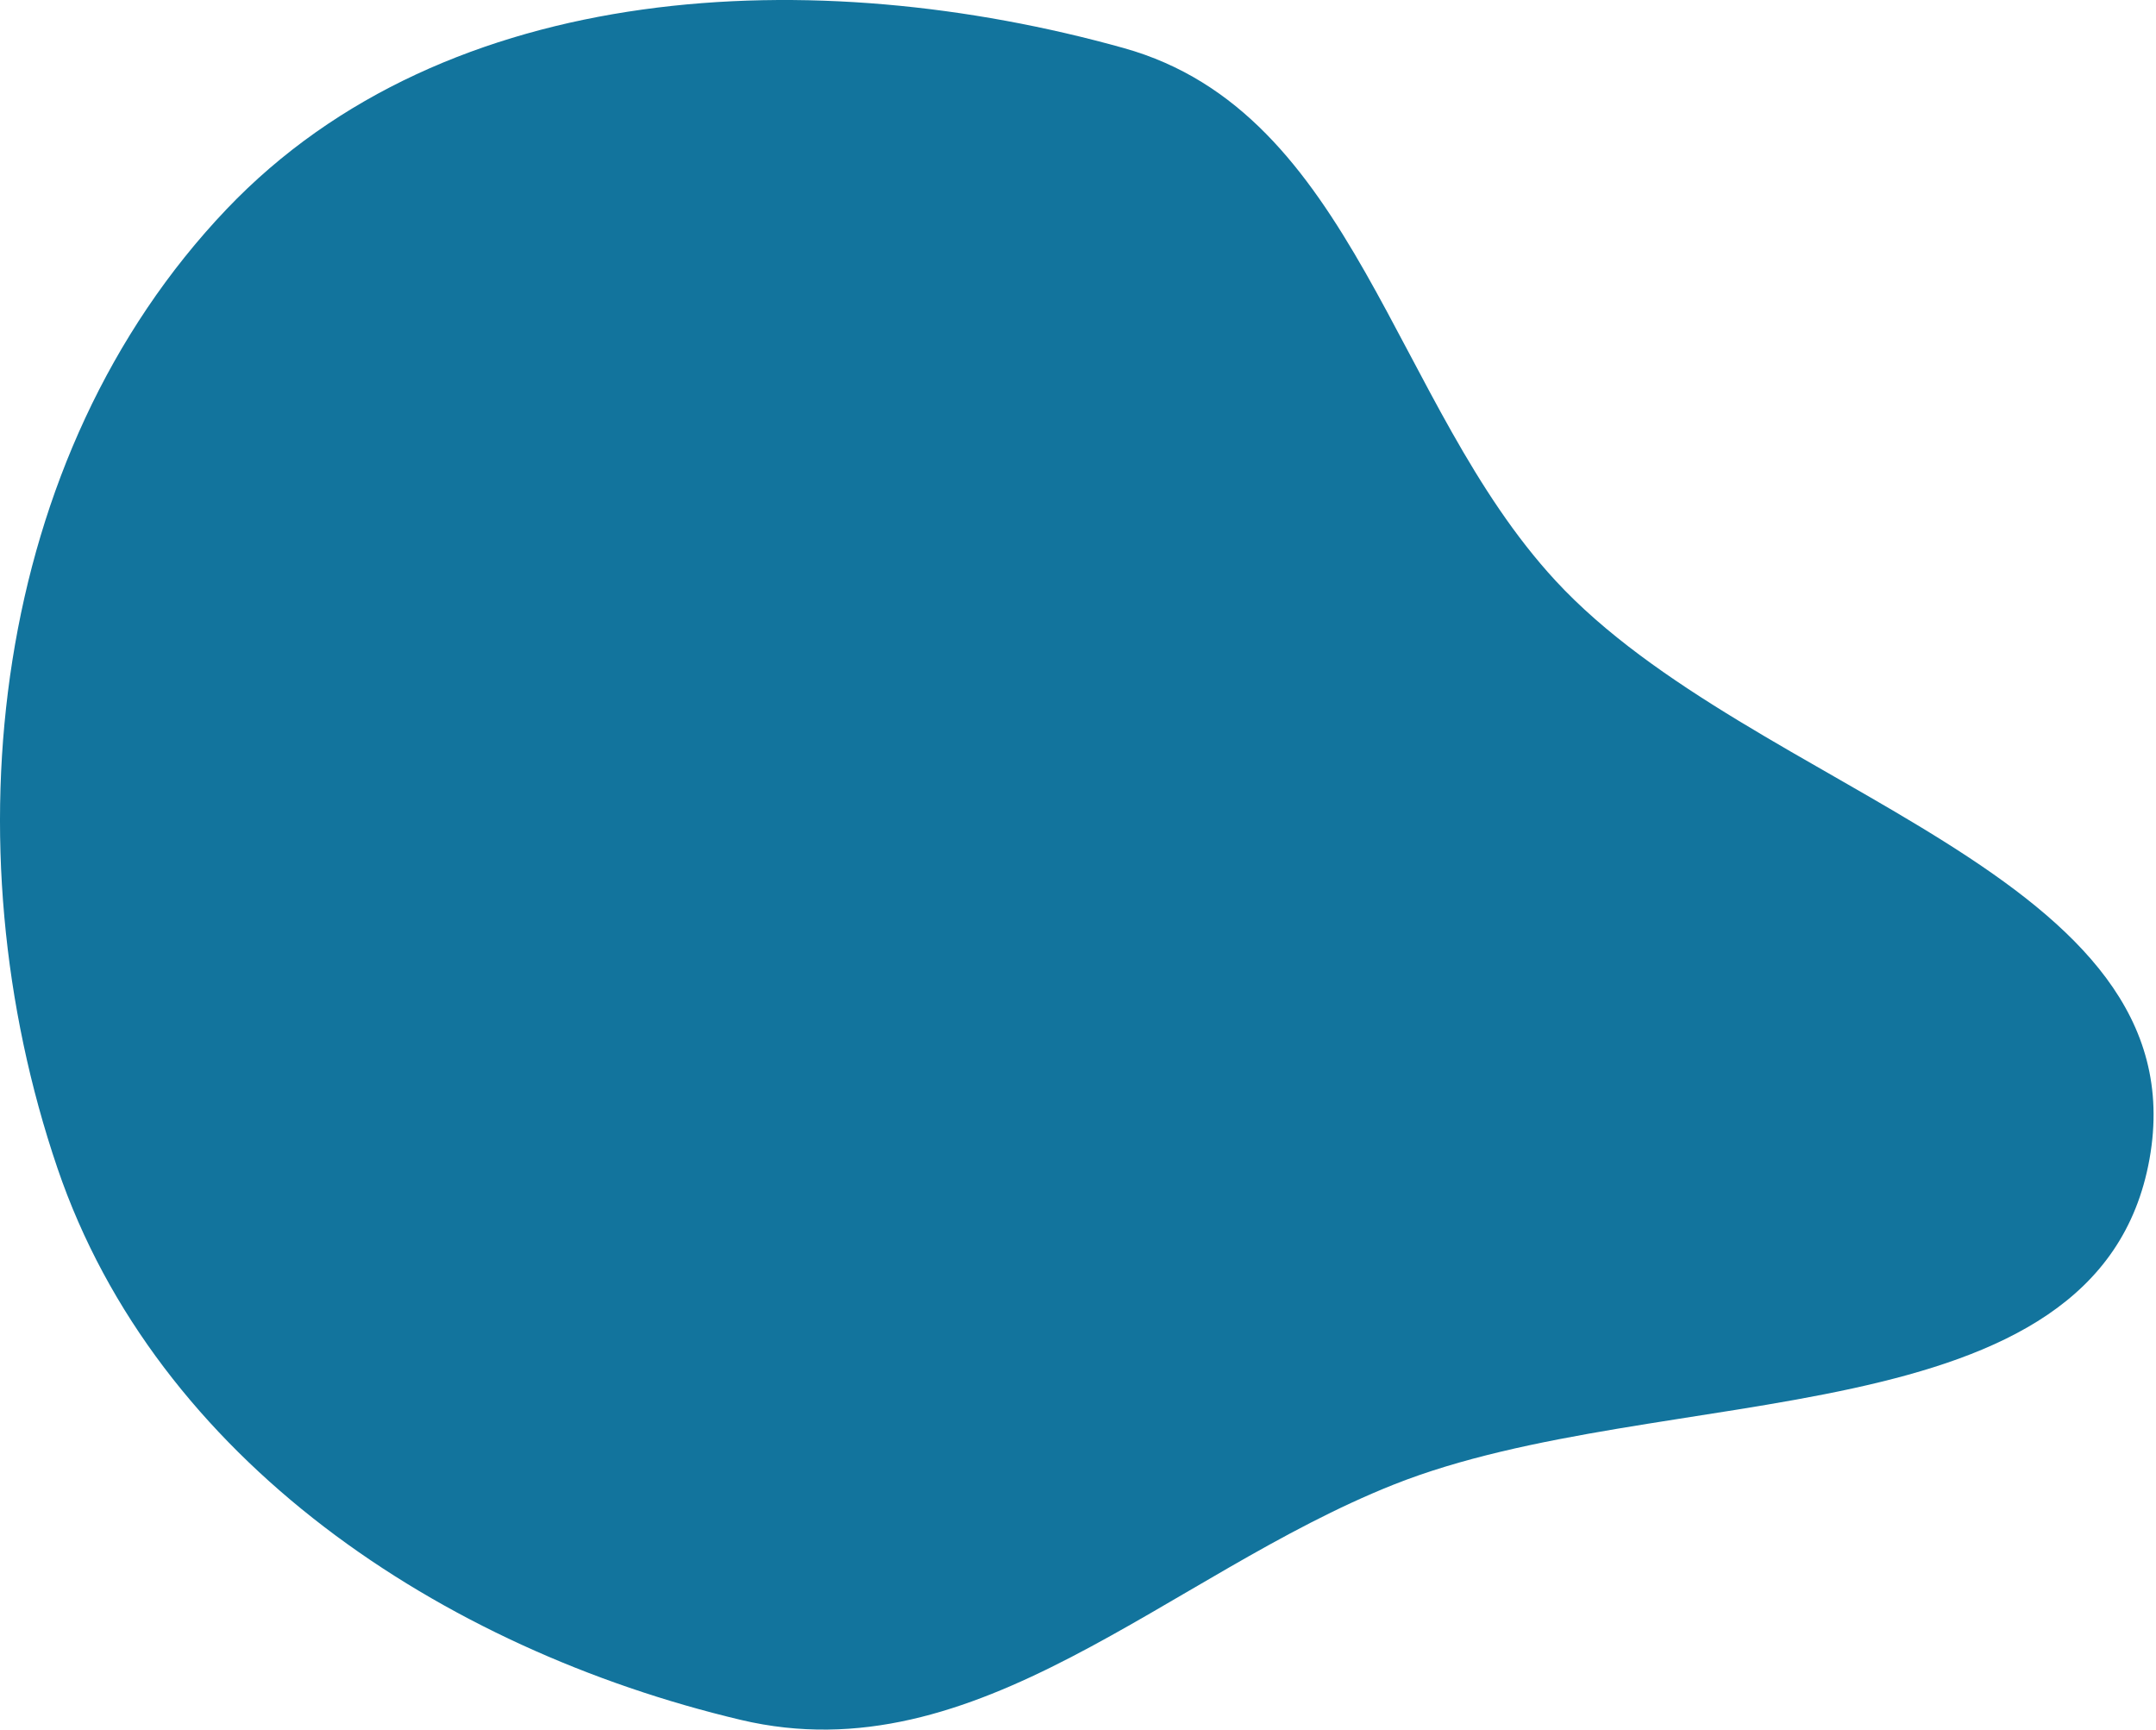 <svg width="668" height="536" viewBox="0 0 668 536" fill="none" xmlns="http://www.w3.org/2000/svg">
<path fill-rule="evenodd" clip-rule="evenodd" d="M348.181 14.893C419.916 34.936 431.395 125.155 481.924 179.877C543.043 246.065 681.886 270.394 665.993 359.072C650.212 447.129 514.833 426.908 431.721 460.006C361.702 487.889 302.885 550.25 229.549 532.875C136.685 510.873 48.567 452.281 17.805 361.94C-16.298 261.786 -2.771 141.465 70.179 64.834C138.477 -6.911 252.779 -11.762 348.181 14.893Z" fill="#12749D"/>
</svg>
